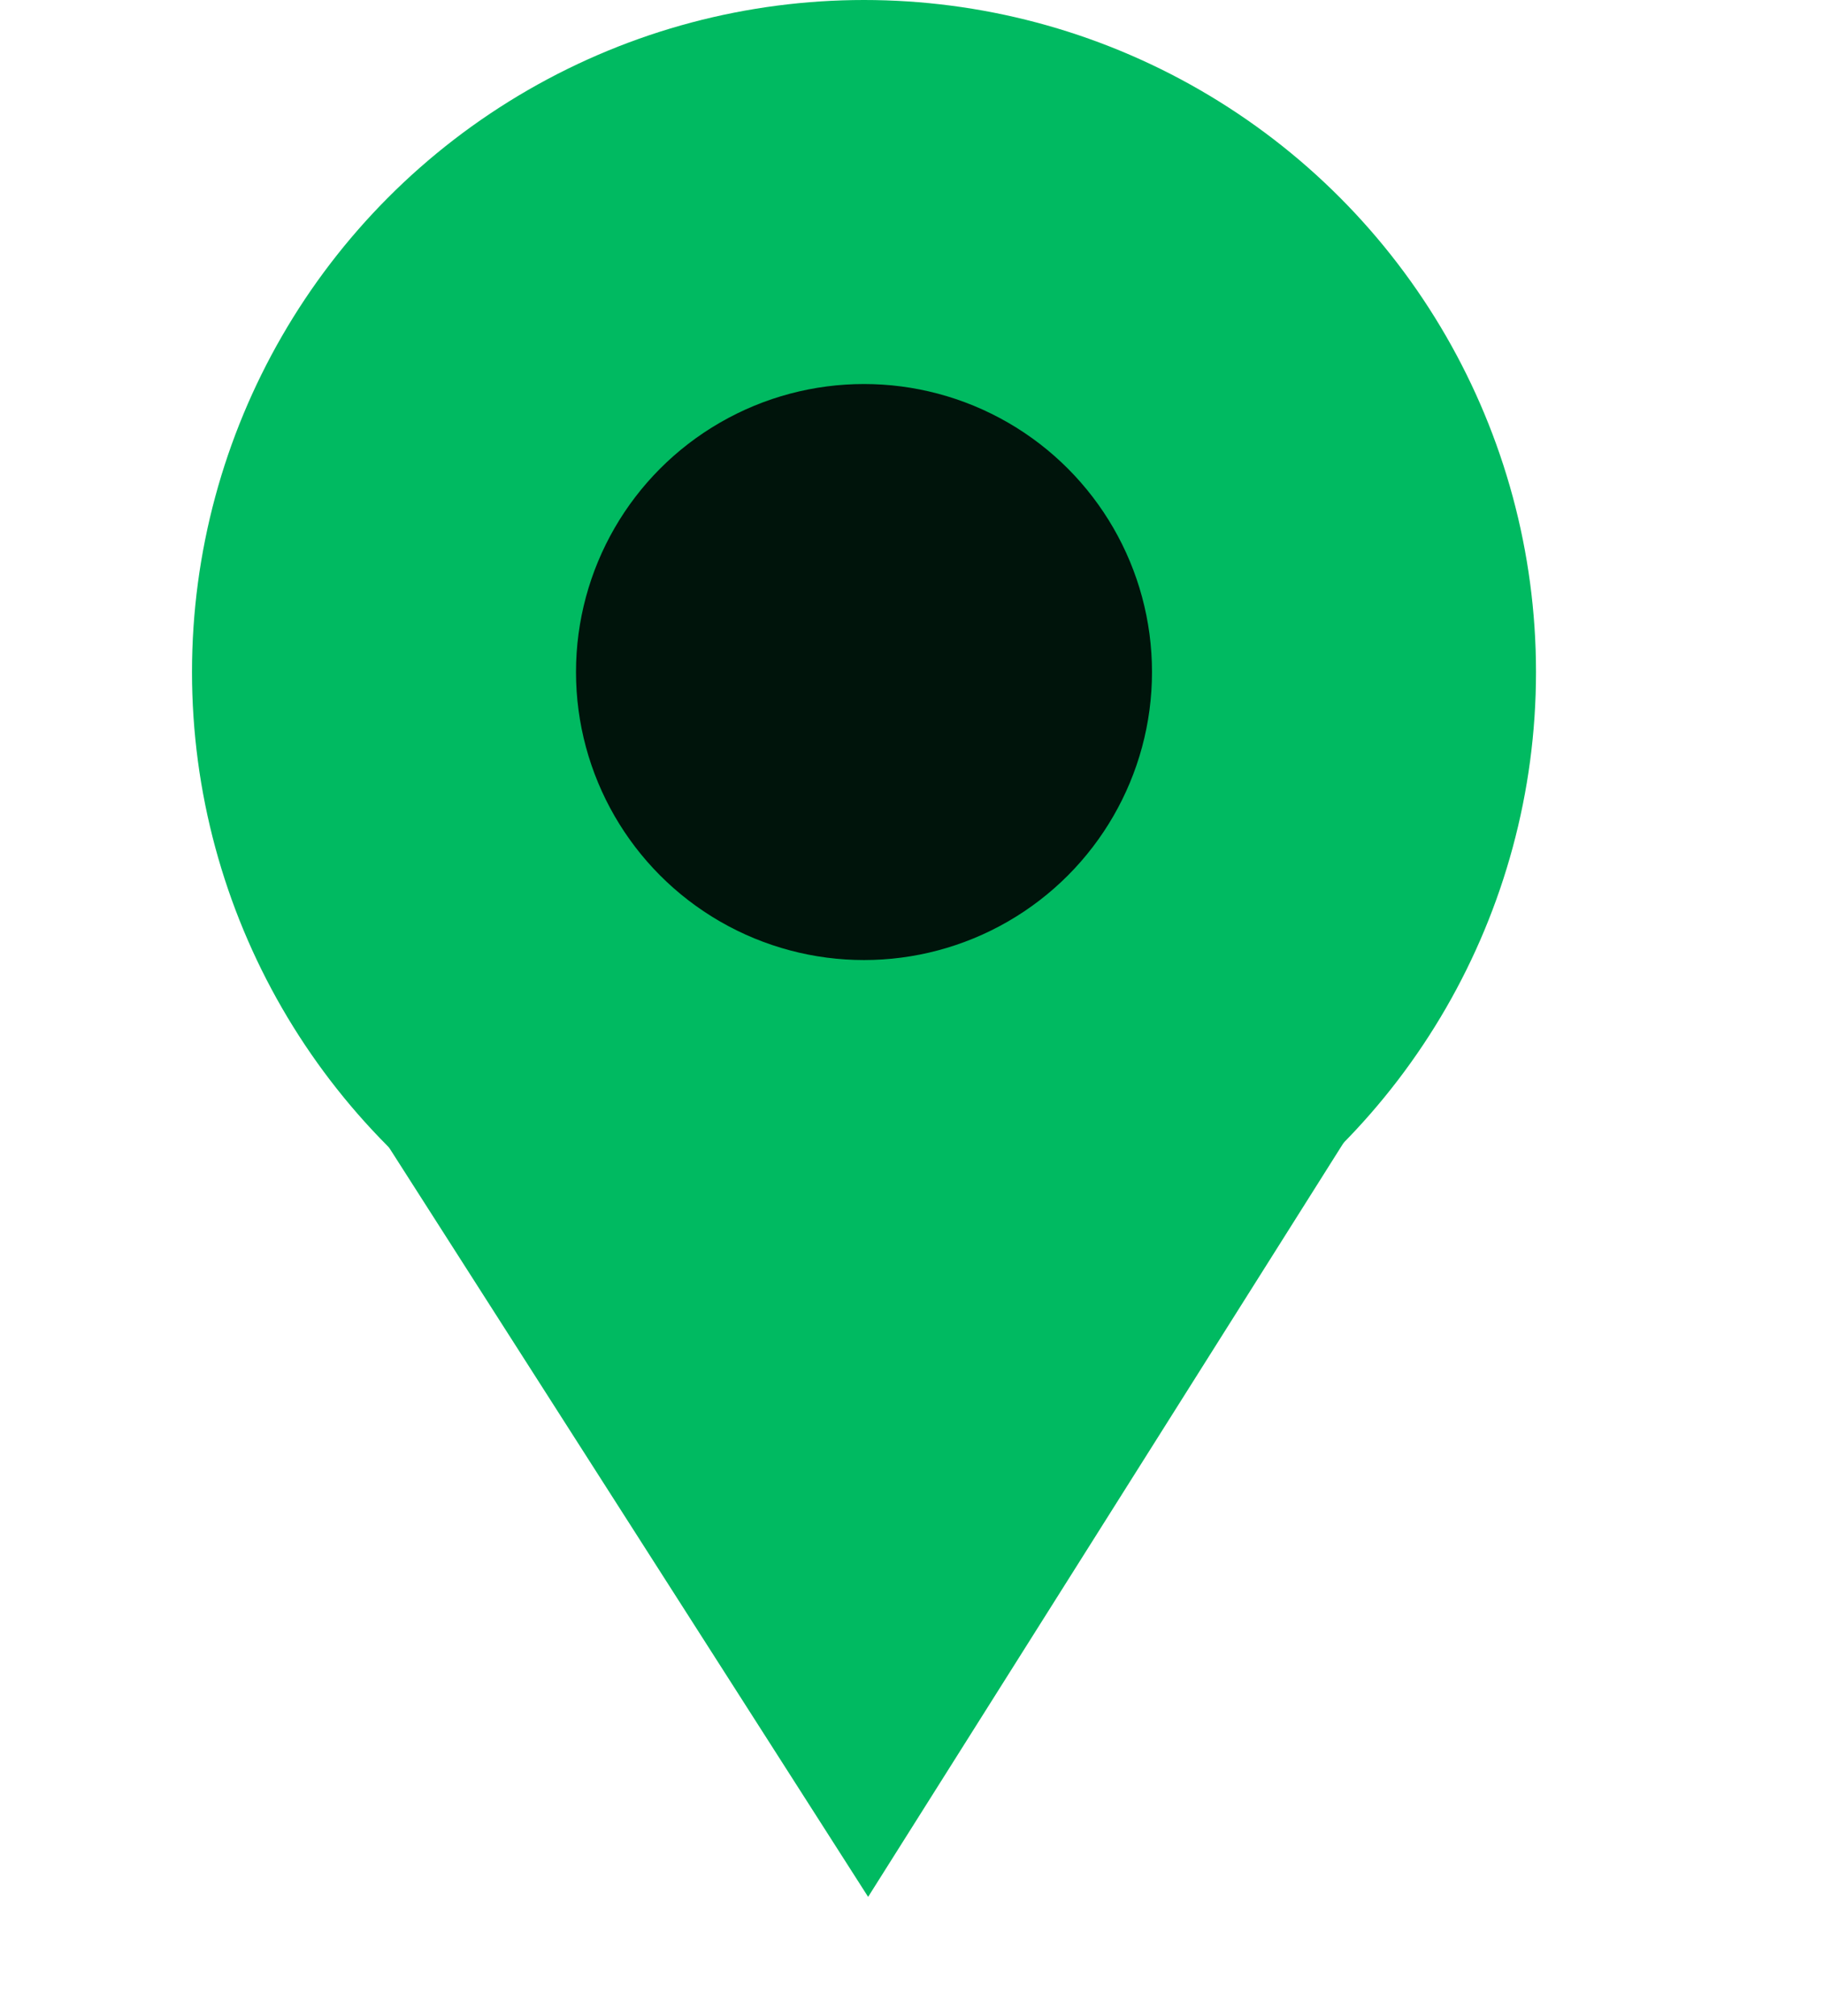 <svg width="19" height="21" viewBox="0 0 19 21" fill="none" xmlns="http://www.w3.org/2000/svg">
<circle cx="9" cy="7" r="7" fill="#00BA61"/>
<path d="M9.043 19.758L2.948 10.225L15.078 10.187L9.043 19.758Z" fill="#00BA61"/>
<circle cx="9" cy="7" r="3" fill="black" fill-opacity="0.89"/>
</svg>
